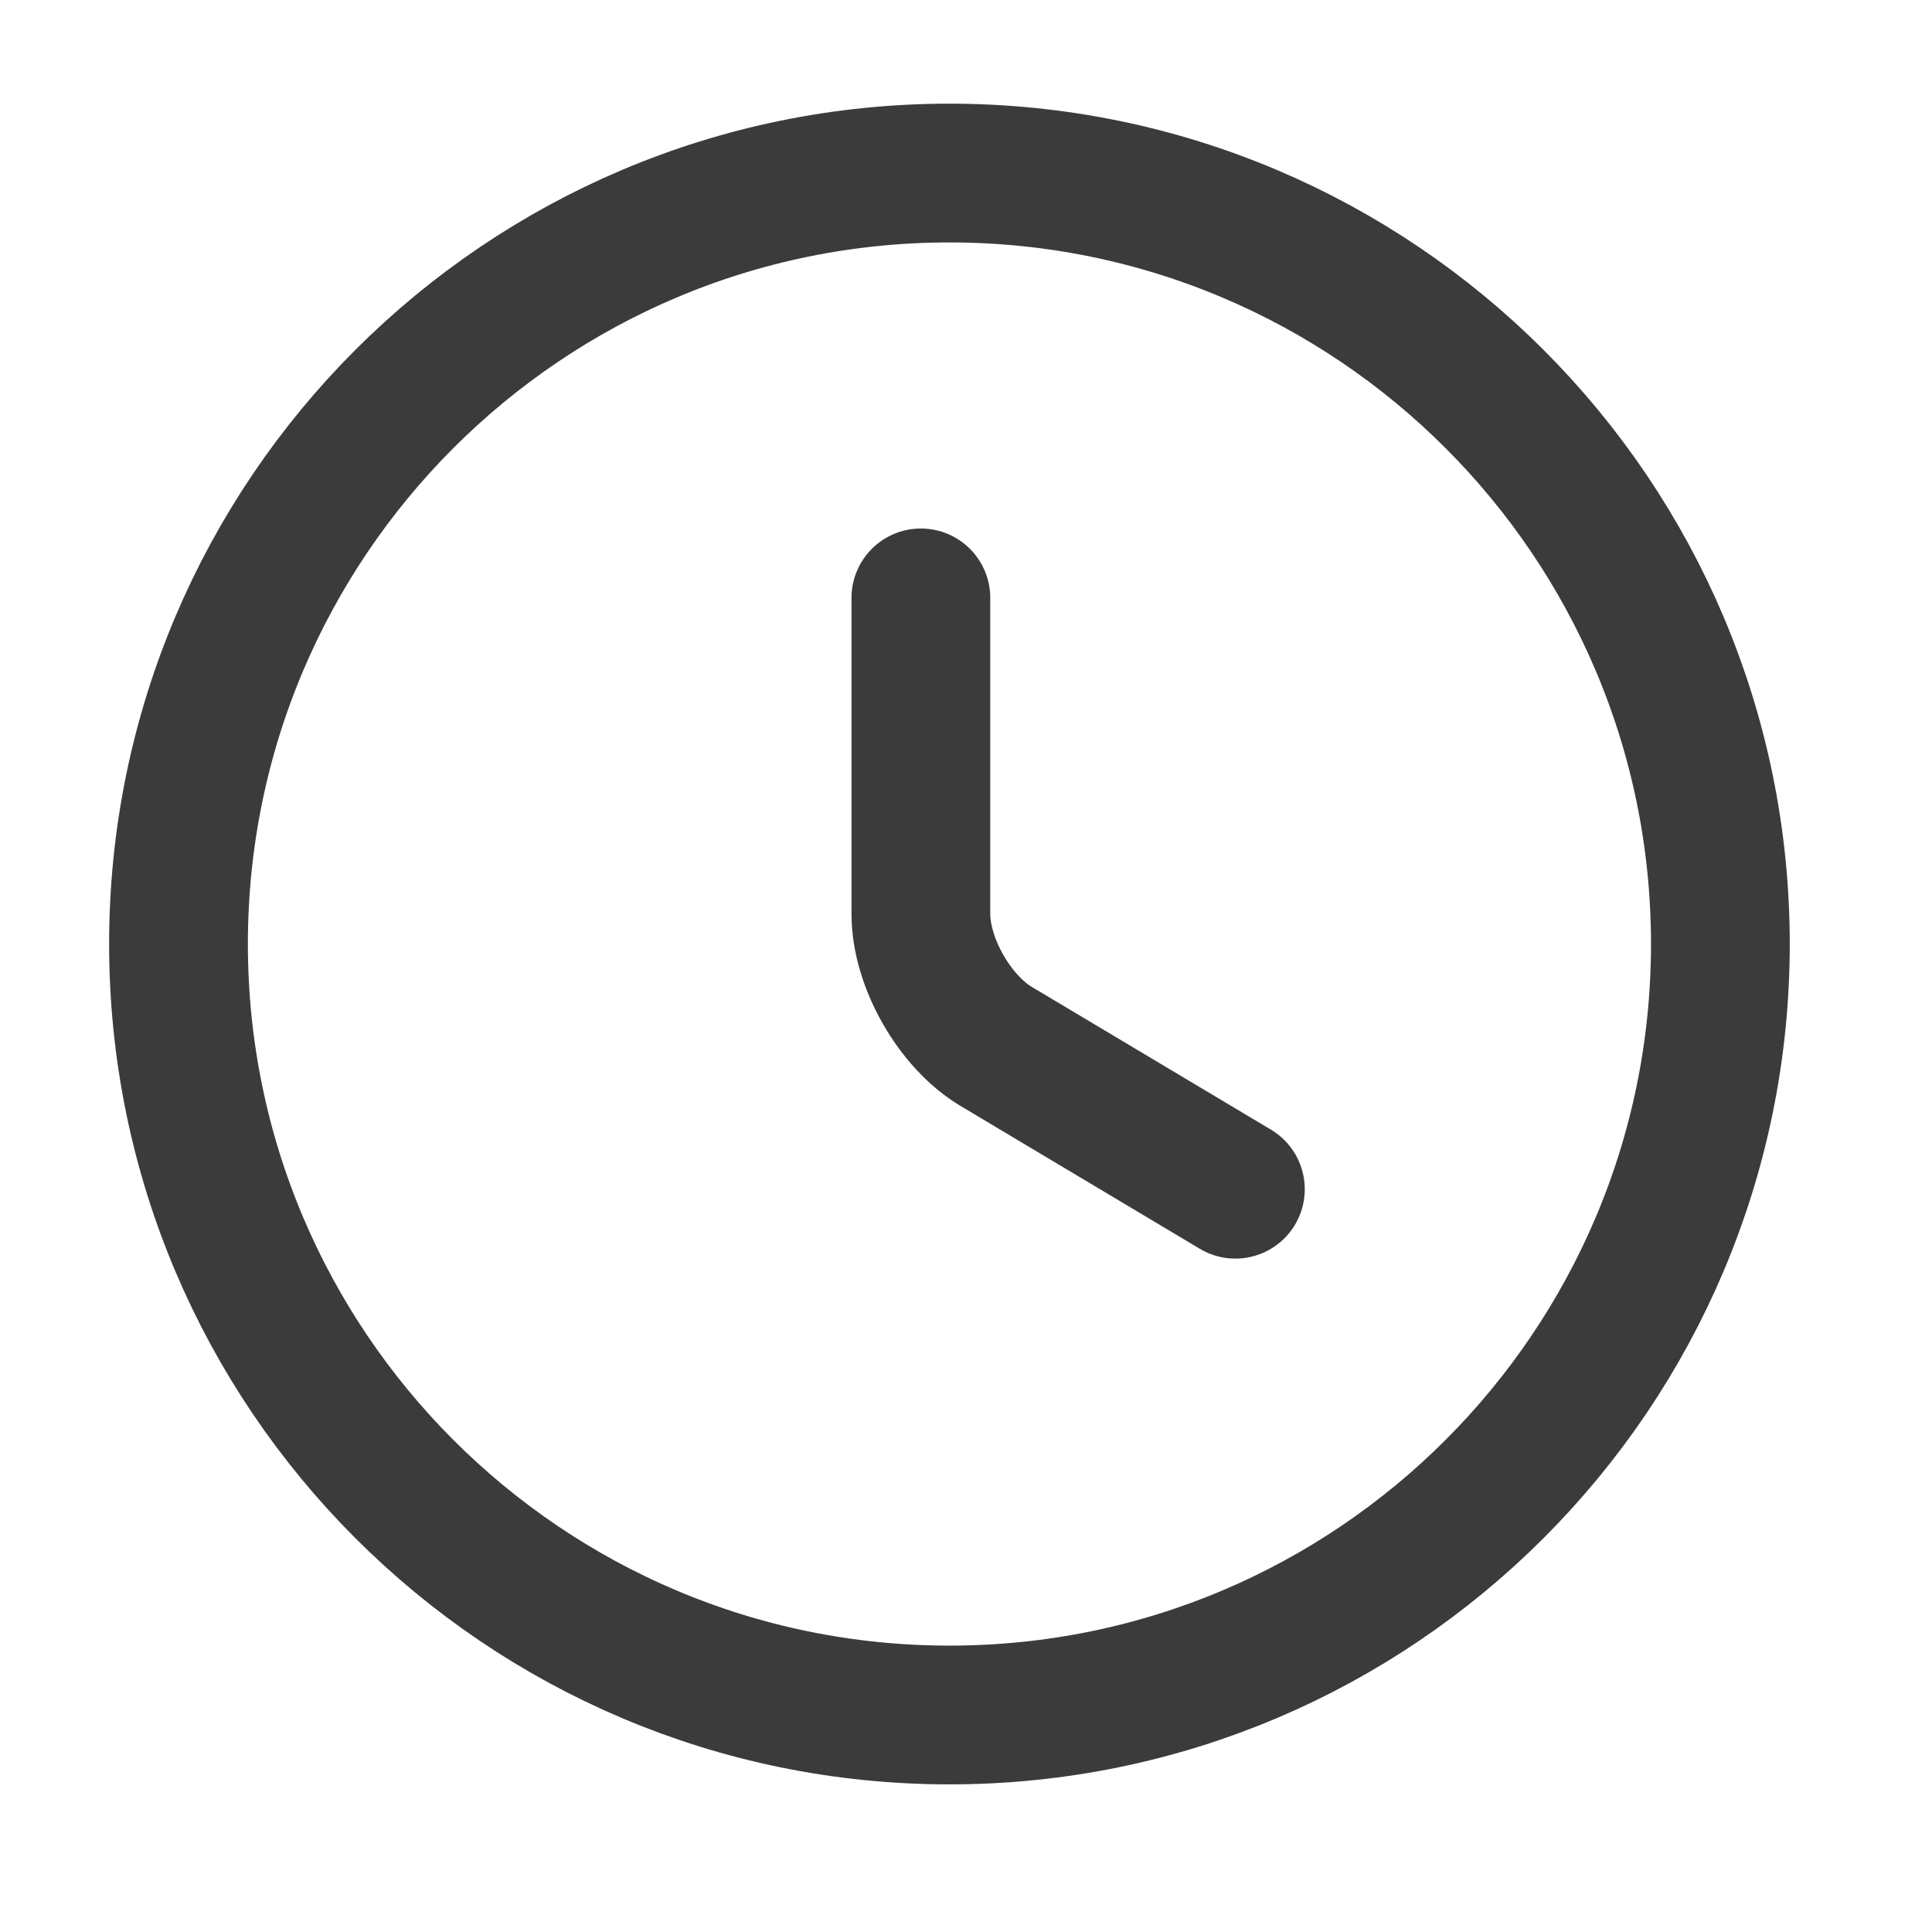 <svg width="28" height="28" viewBox="0 0 28 28" fill="none" xmlns="http://www.w3.org/2000/svg">
<path d="M24.933 13.681C24.933 19.849 19.928 24.855 13.76 24.855C7.593 24.855 2.587 19.849 2.587 13.681C2.587 7.514 7.593 2.508 13.76 2.508C19.928 2.508 24.933 7.514 24.933 13.681Z" stroke="#3B3B3B" stroke-width="2.011" stroke-linecap="round" stroke-linejoin="round"/>
<path d="M17.904 17.235L14.441 15.168C13.837 14.81 13.346 13.95 13.346 13.246V8.665" stroke="#3B3B3B" stroke-width="2.011" stroke-linecap="round" stroke-linejoin="round"/>
</svg>
